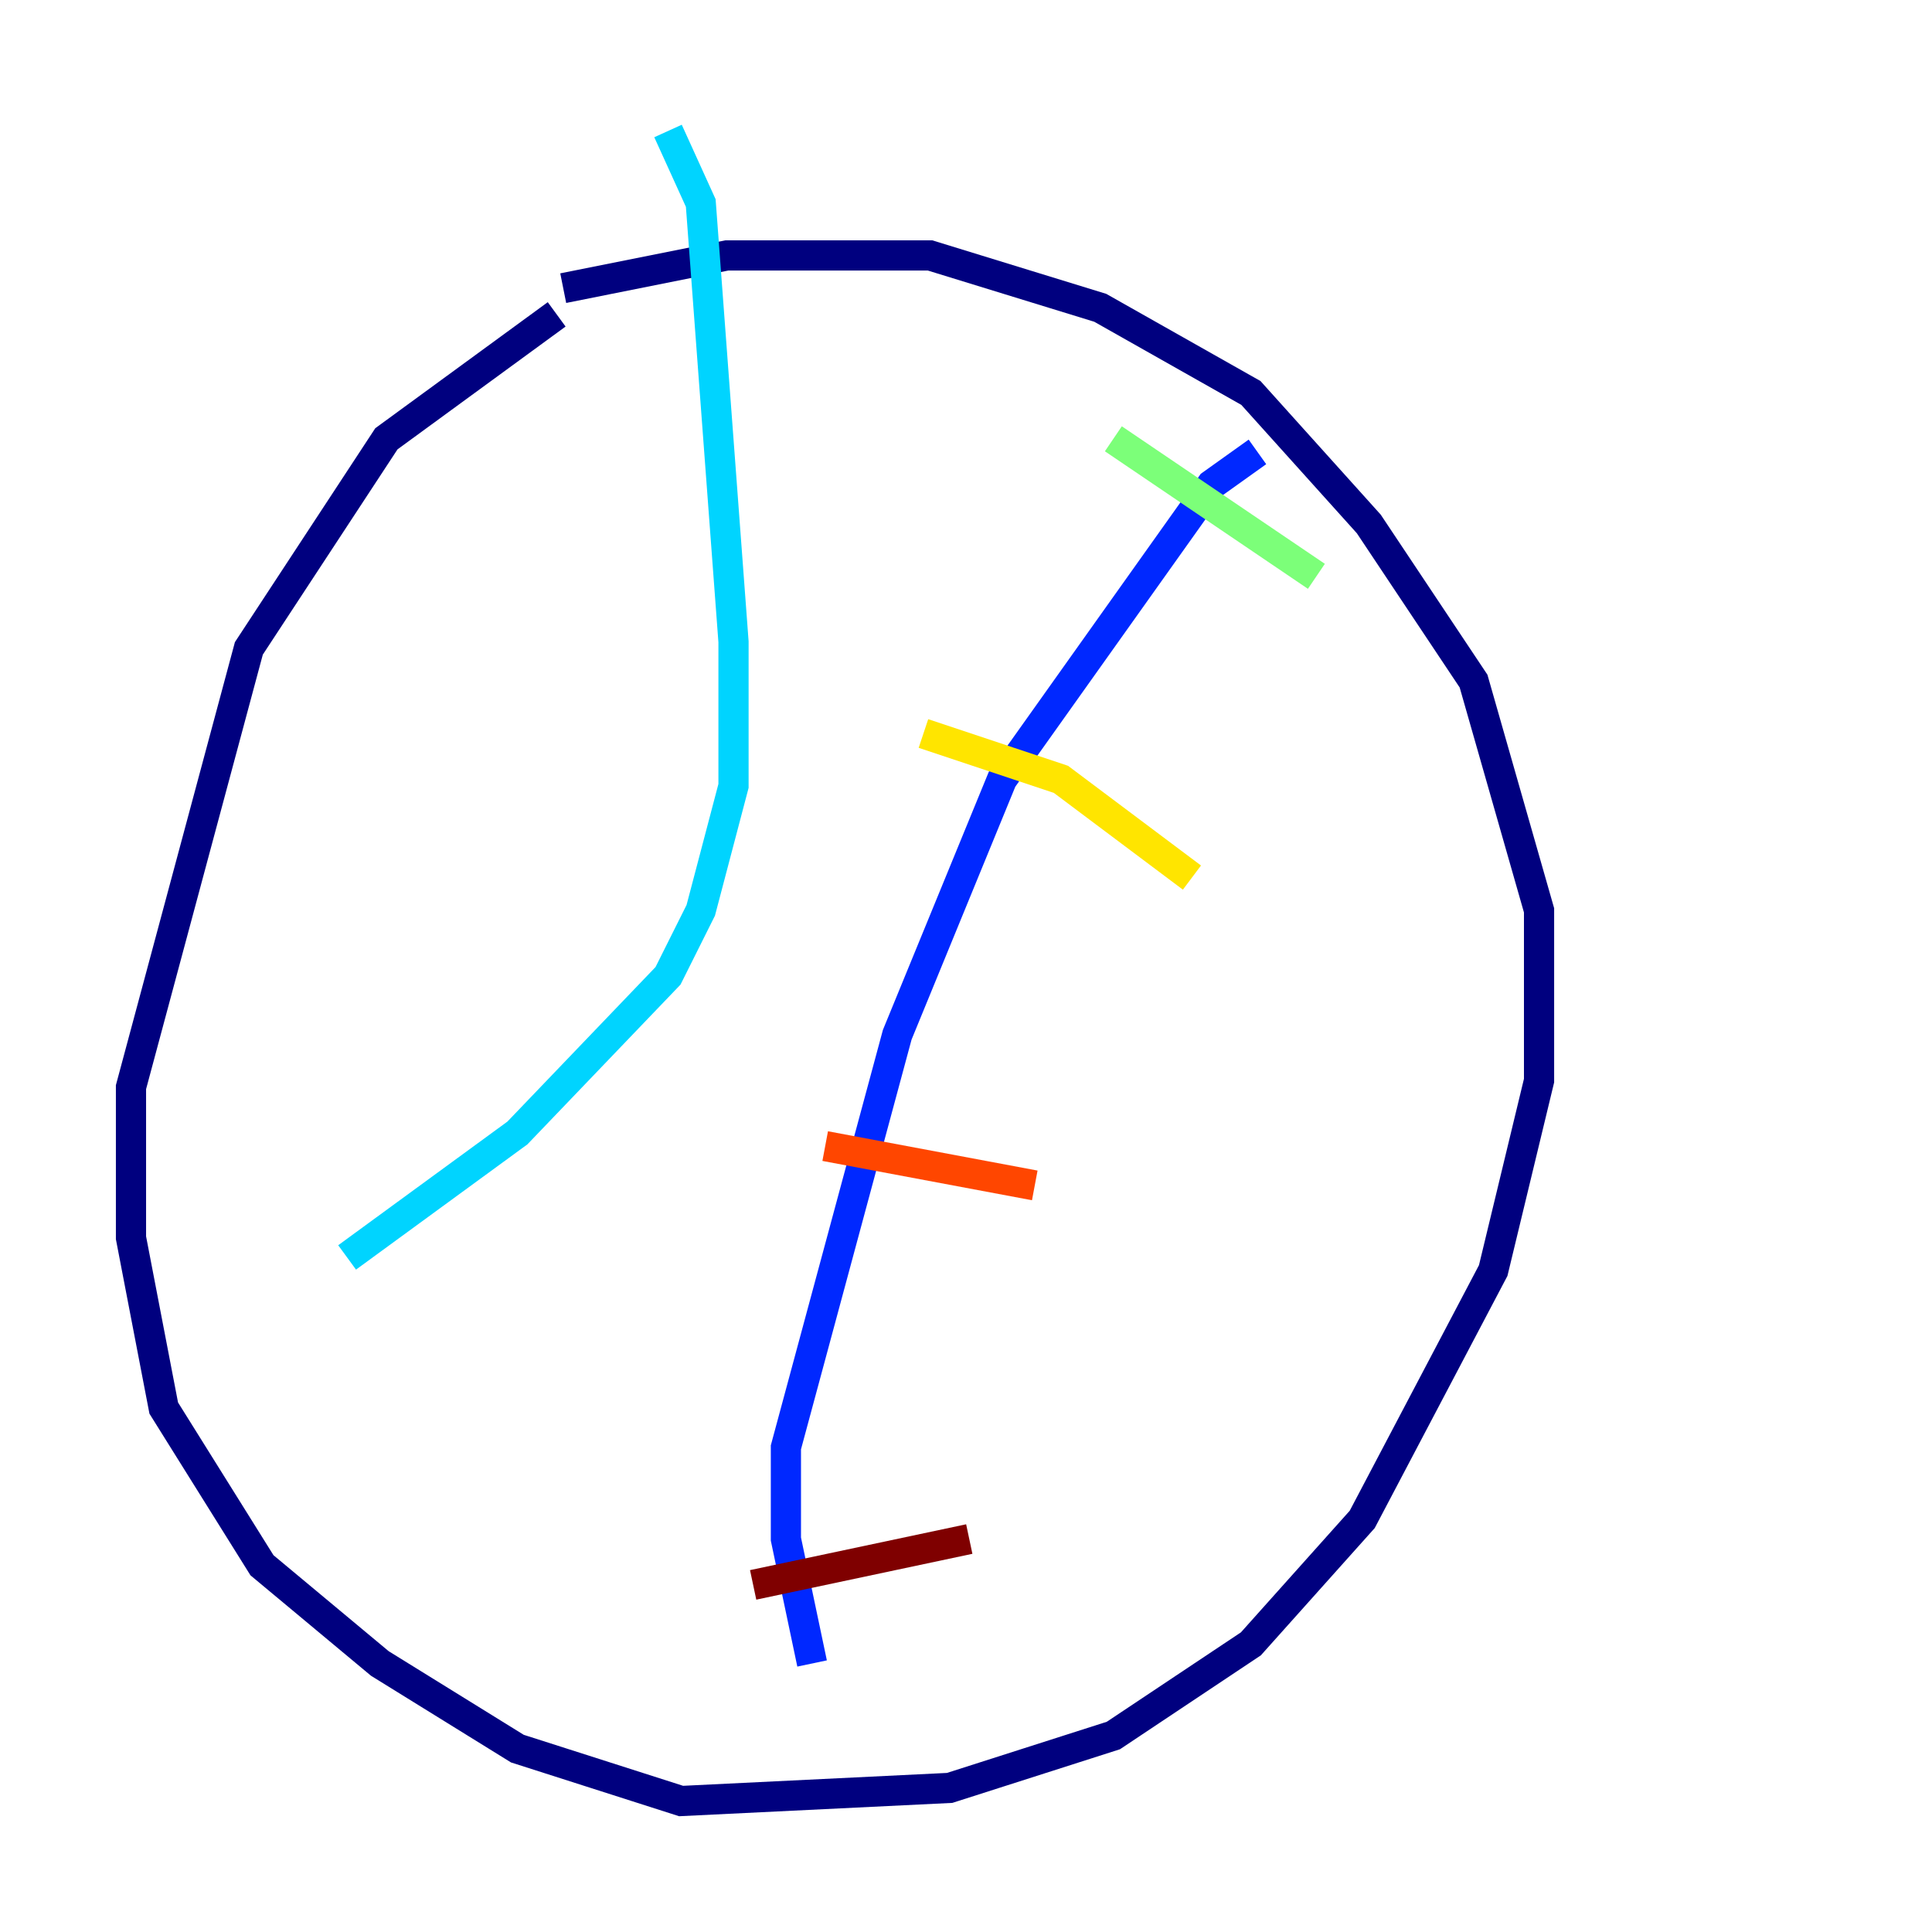 <?xml version="1.0" encoding="utf-8" ?>
<svg baseProfile="tiny" height="128" version="1.2" viewBox="0,0,128,128" width="128" xmlns="http://www.w3.org/2000/svg" xmlns:ev="http://www.w3.org/2001/xml-events" xmlns:xlink="http://www.w3.org/1999/xlink"><defs /><polyline fill="none" points="37.315,19.091 48.163,16.922 61.614,16.922 72.895,20.393 82.875,26.034 90.685,34.712 97.627,45.125 101.966,60.312 101.966,71.593 98.929,84.176 90.251,100.664 82.875,108.909 73.763,114.983 62.915,118.454 45.125,119.322 34.278,115.851 25.166,110.21 17.356,103.702 10.848,93.288 8.678,82.007 8.678,72.027 16.488,42.956 25.6,29.071 36.881,20.827" stroke="#00007f" stroke-width="2" /><polyline fill="none" points="83.308,29.939 80.271,32.108 66.386,51.634 59.444,68.556 52.068,95.891 52.068,101.966 53.803,110.21" stroke="#0028ff" stroke-width="2" /><polyline fill="none" points="44.258,8.678 46.427,13.451 48.597,42.522 48.597,52.068 46.427,60.312 44.258,64.651 34.278,75.064 22.997,83.308" stroke="#00d4ff" stroke-width="2" /><polyline fill="none" points="87.214,38.183 73.763,29.071" stroke="#7cff79" stroke-width="2" /><polyline fill="none" points="78.969,58.142 70.291,51.634 61.18,48.597" stroke="#ffe500" stroke-width="2" /><polyline fill="none" points="68.556,78.536 54.671,75.932" stroke="#ff4600" stroke-width="2" /><polyline fill="none" points="64.217,101.966 49.898,105.003" stroke="#7f0000" stroke-width="2" /></svg>